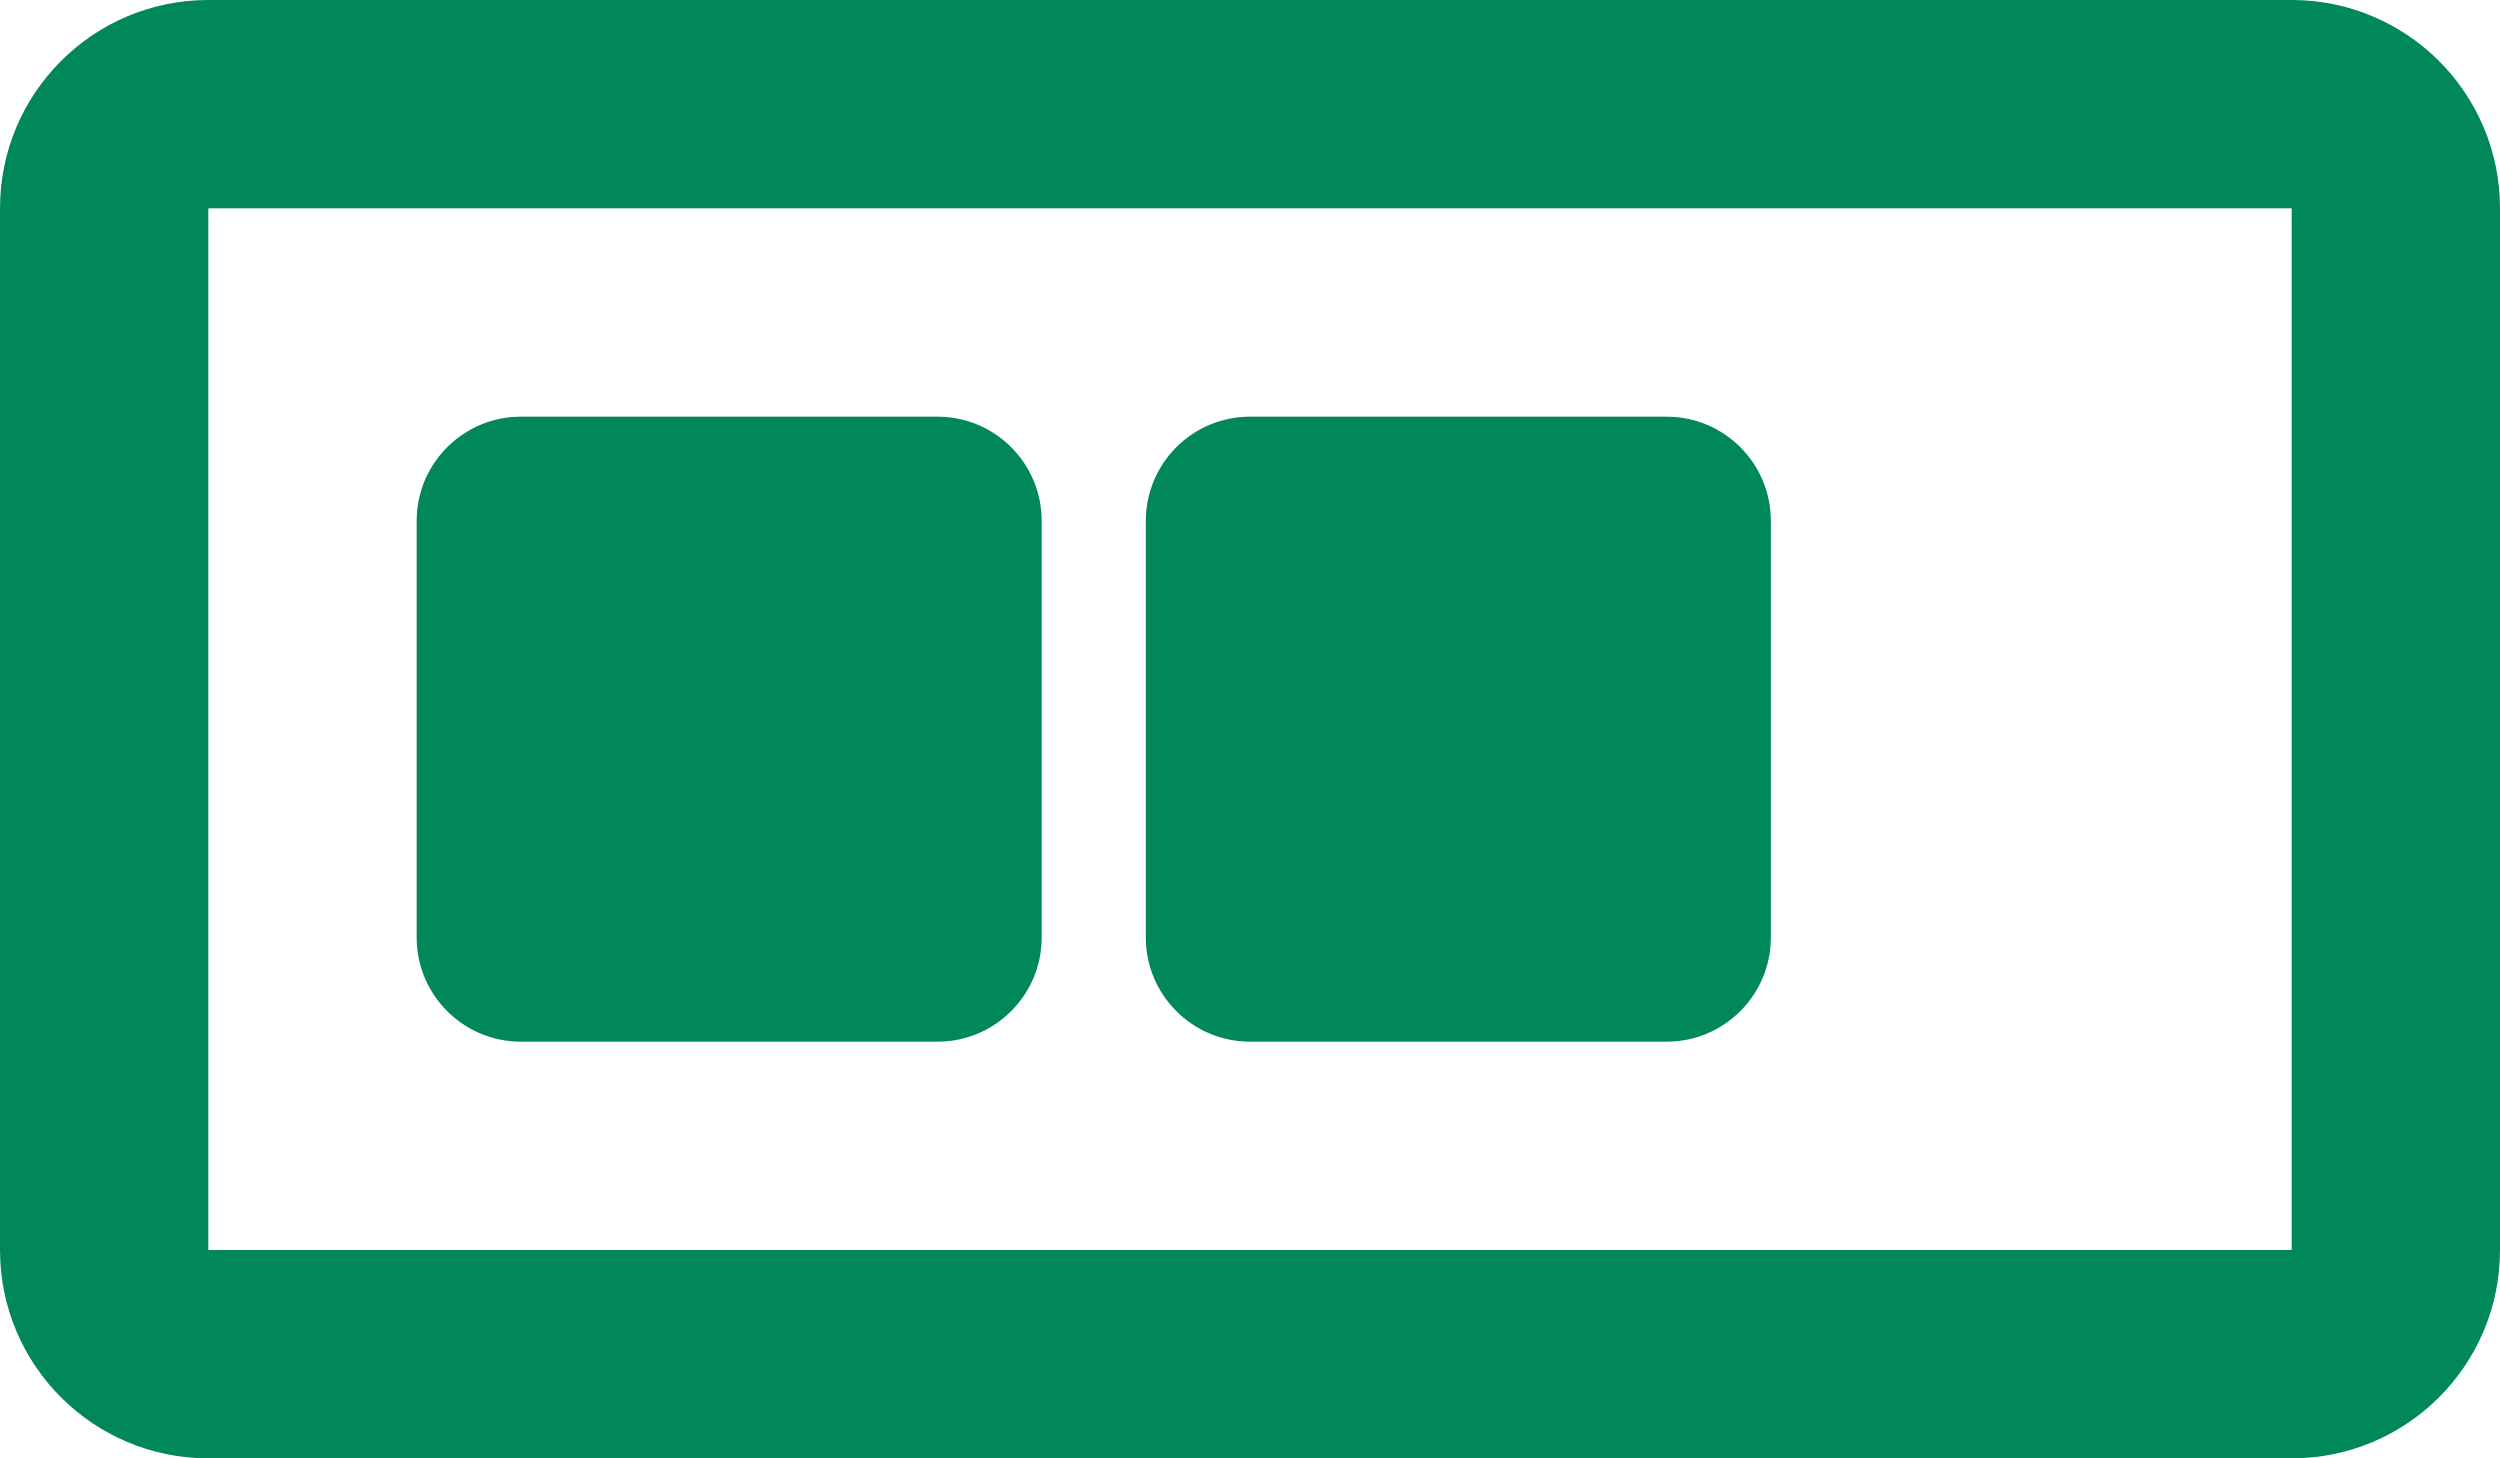 <svg width="24" height="14" viewBox="0 0 24 14" fill="none" xmlns="http://www.w3.org/2000/svg">
<path fill-rule="evenodd" clip-rule="evenodd" d="M22 0C23.105 0 24 0.895 24 2V12C24 13.105 23.105 14 22 14H2C0.895 14 0 13.105 0 12V2C0 0.895 0.895 0 2 0H22ZM2 2H22V12H2V2ZM9 4C9.552 4 10 4.448 10 5V9C10 9.552 9.552 10 9 10H5C4.448 10 4 9.552 4 9V5C4 4.448 4.448 4 5 4H9ZM16 4C16.552 4 17 4.448 17 5V9C17 9.552 16.552 10 16 10H12C11.448 10 11 9.552 11 9V5C11 4.448 11.448 4 12 4H16Z" fill="#00875A"/>
</svg>
